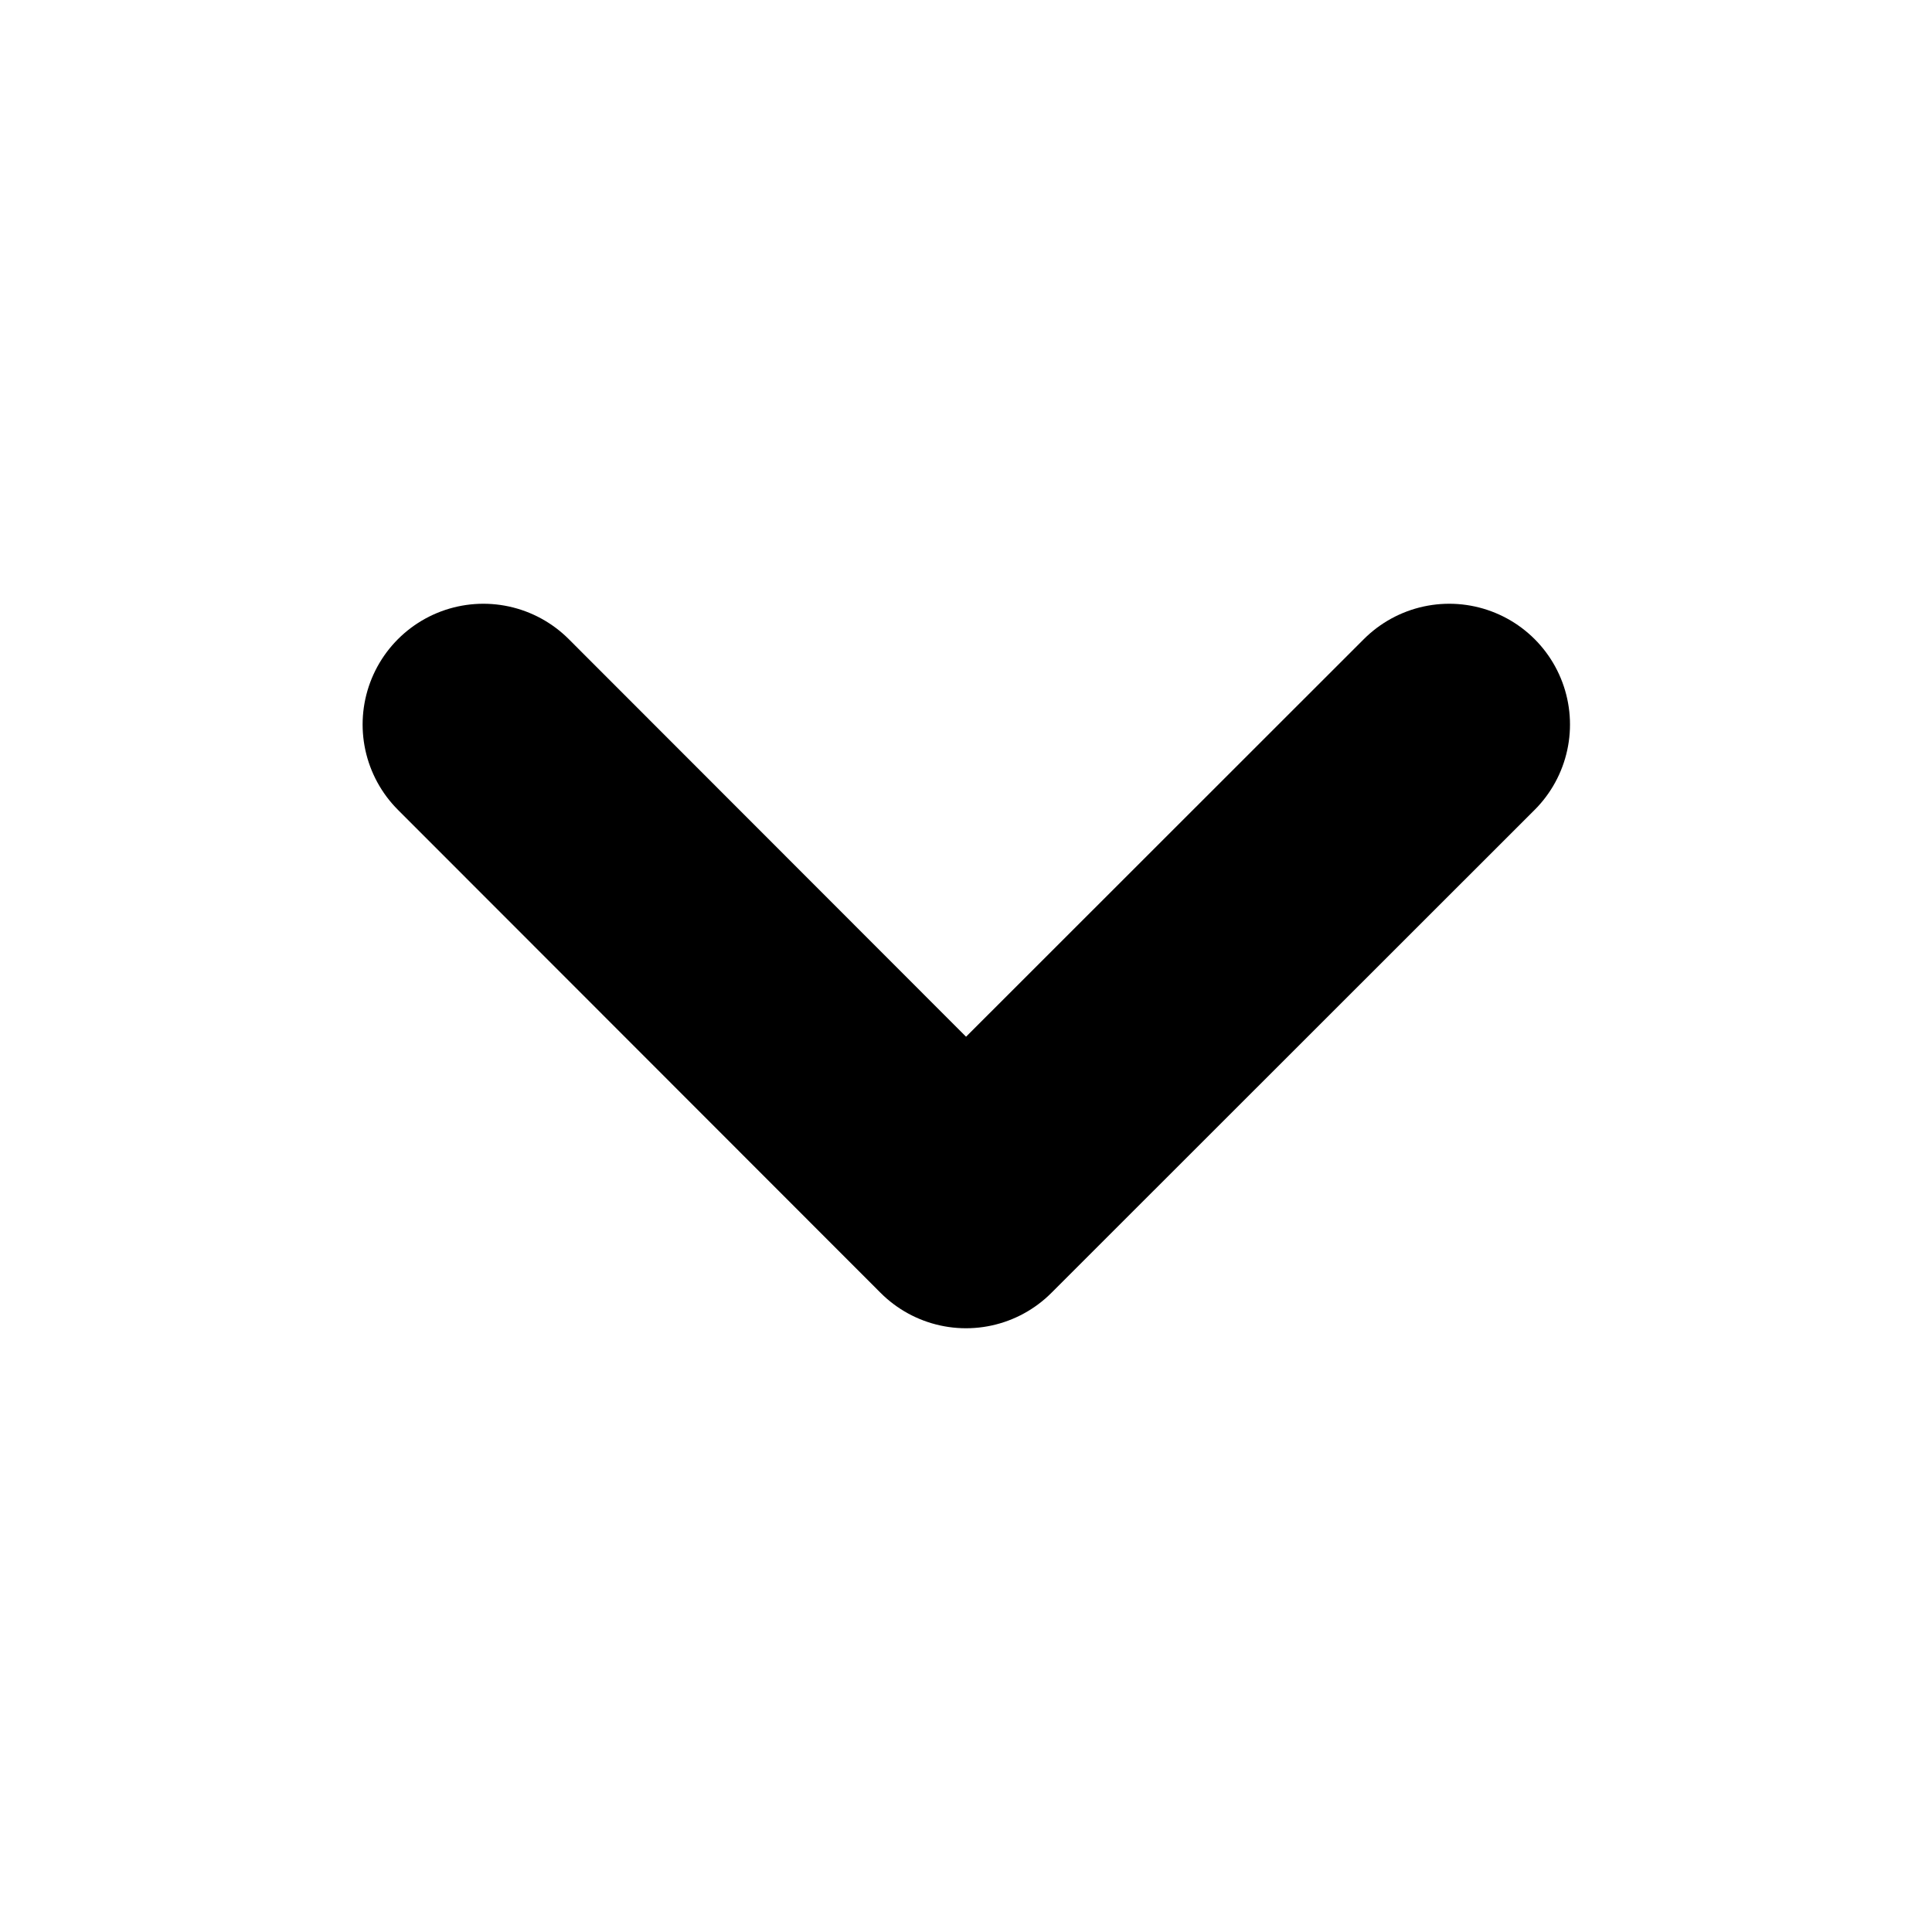 <svg height="16" viewBox="0 0 16 16" width="16" xmlns="http://www.w3.org/2000/svg"><path d="m4.003 6 3.997 4 4.002-4" fill="none" stroke="#000" stroke-linecap="round" stroke-linejoin="round" stroke-width="2"/></svg>